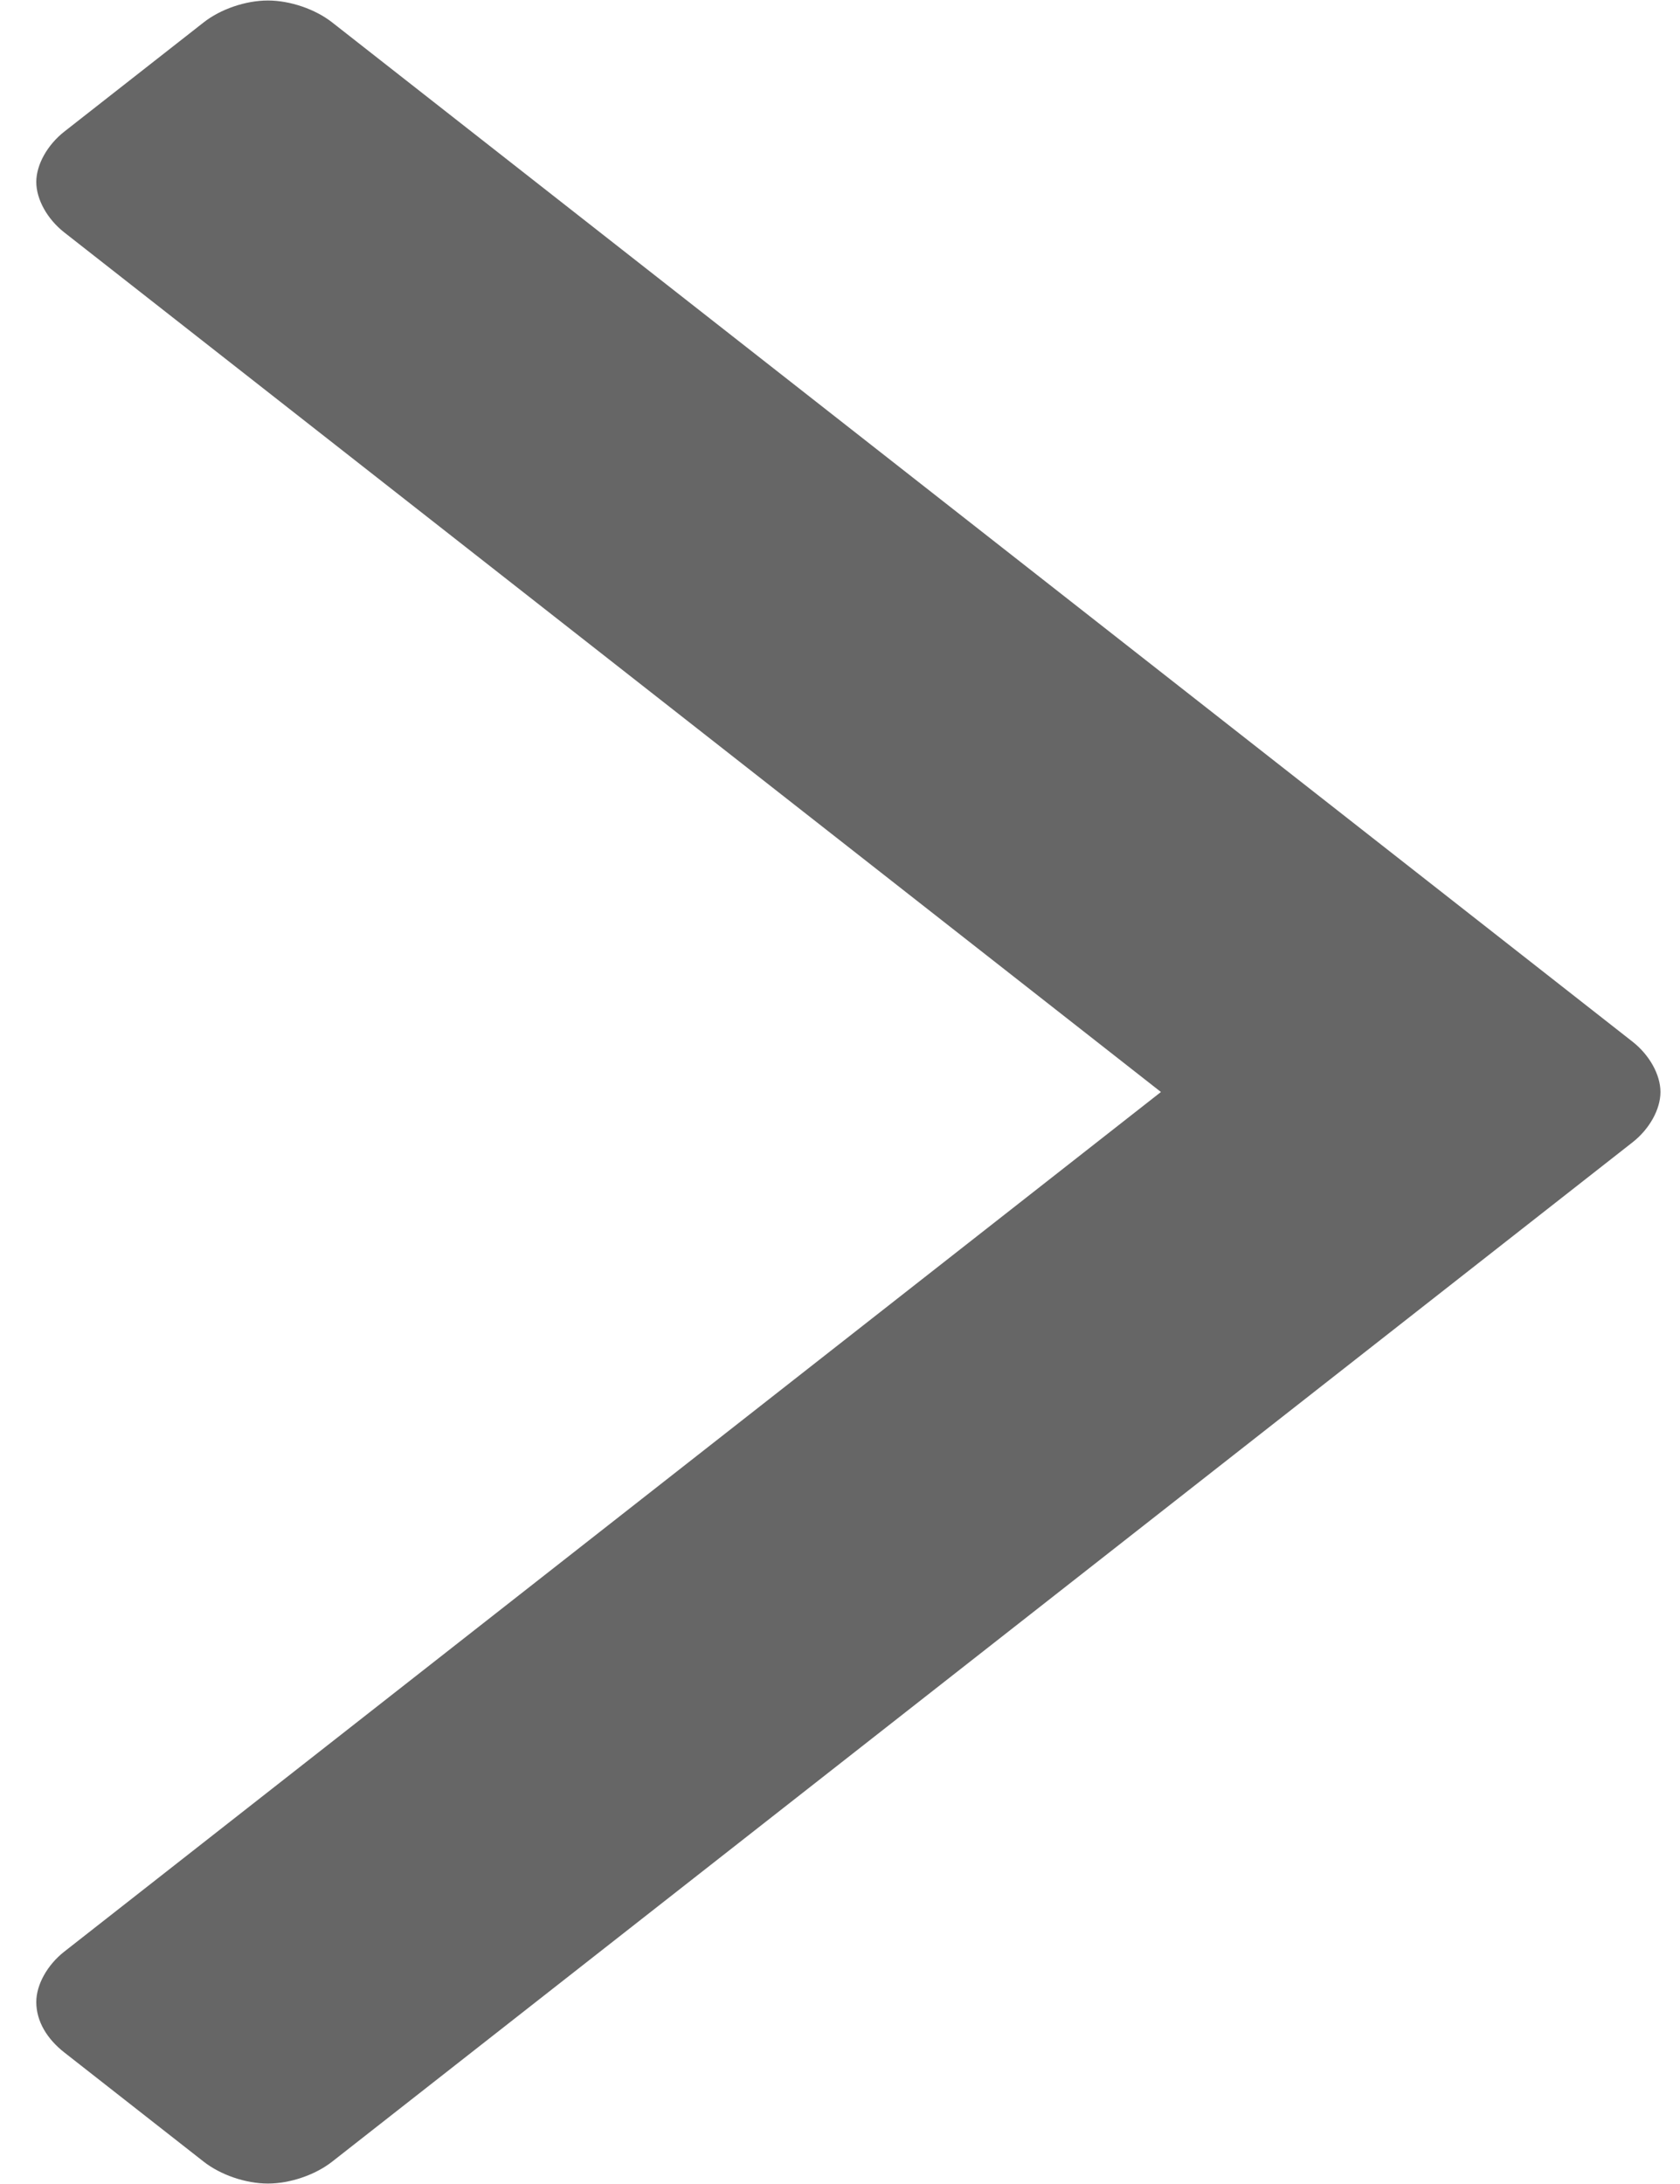 <svg width="30" height="39" viewBox="0 0 30 39"  xmlns="http://www.w3.org/2000/svg">
<path d="M29.651 19.5C29.651 19.812 29.452 20.164 29.153 20.398L5.93 38.602C5.631 38.836 5.183 38.992 4.784 38.992C4.385 38.992 3.937 38.836 3.638 38.602L1.146 36.649C0.847 36.414 0.648 36.102 0.648 35.75C0.648 35.438 0.848 35.086 1.146 34.852L20.731 19.5L1.146 4.149C0.847 3.914 0.648 3.563 0.648 3.25C0.648 2.938 0.848 2.587 1.146 2.352L3.638 0.399C3.937 0.164 4.385 0.009 4.784 0.009C5.183 0.009 5.631 0.165 5.93 0.399L29.153 18.602C29.452 18.837 29.651 19.188 29.651 19.501V19.5Z" fill="#666666"/>
</svg>
